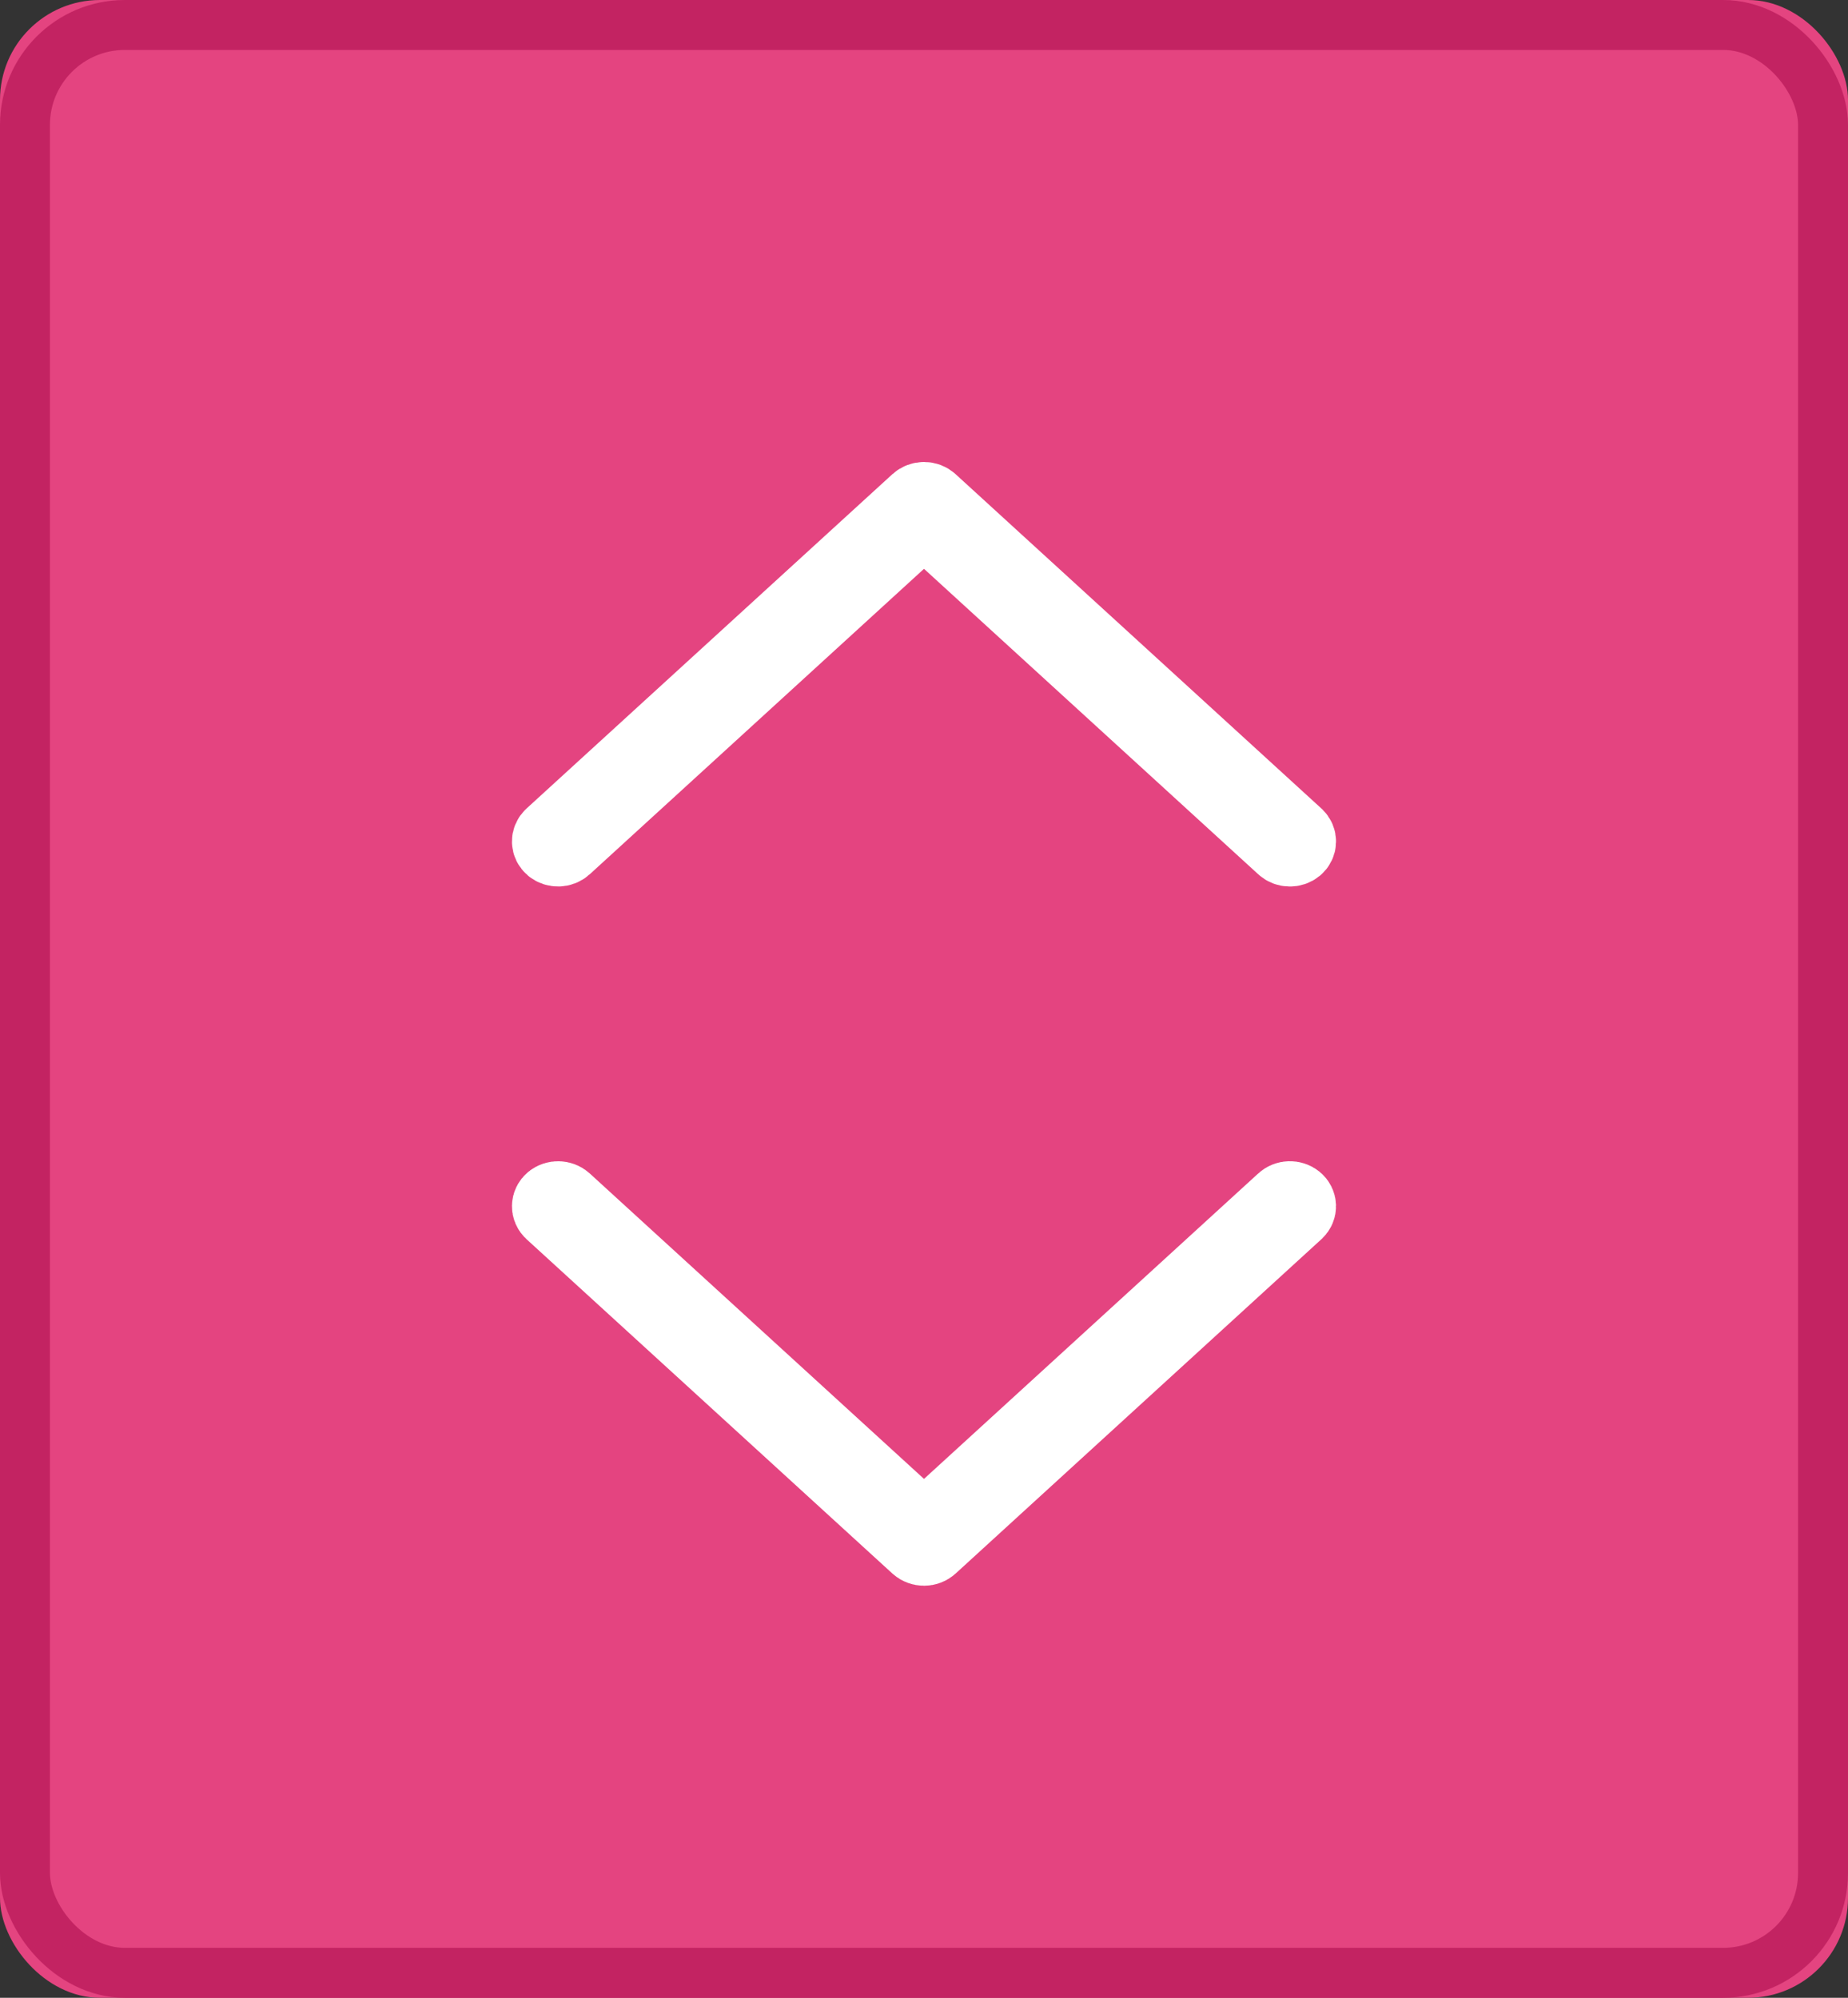 <?xml version="1.0" encoding="UTF-8"?>
<svg width="37px" height="40px" viewBox="0 0 37 40" version="1.1" xmlns="http://www.w3.org/2000/svg" xmlns:xlink="http://www.w3.org/1999/xlink">
    <rect x="0" y="0" width="37" height="40" fill="#333333" stroke="none"/>
    <!-- Generator: Sketch 46.2 (44496) - http://www.bohemiancoding.com/sketch -->
    <title>Group 3</title>
    <desc>Created with Sketch.</desc>
    <defs>
        <rect id="path-1" x="0" y="0" width="37" height="40" rx="2"></rect>
    </defs>
    <g id="Page-1" stroke="none" stroke-width="1" fill="none" fill-rule="evenodd">
        <g id="Desktop-Home" transform="translate(-492, -784)">
            <g id="Group-3" transform="translate(492, 784)">
                <g id="Rectangle-4-Copy-4">
                    <use fill="#E44480" fill-rule="evenodd" xlink:href="#path-1"></use>
                    <rect stroke="#C32362" stroke-width="1" x="0.5" y="0.5" width="36" height="39" rx="2"></rect>
                </g>
                <g id="Page-1-Copy" transform="translate(18.5, 13.5) scale(-1, -1) rotate(90) translate(-18.5, -13.5) translate(15, 6)" stroke="#FFFFFF" stroke-width="1.5" fill="#FFFFFF">
                    <path d="M3.501,4 C3.453,4 3.407,4.017 3.374,4.047 L-3.952,10.742 C-4.018,10.803 -4.016,10.899 -3.946,10.958 C-3.876,11.015 -3.766,11.013 -3.699,10.952 L3.5,4.373 L10.699,10.952 C10.765,11.014 10.876,11.016 10.946,10.958 C11.015,10.901 11.018,10.804 10.952,10.743 L10.951,10.742 L3.626,4.047 C3.593,4.017 3.549,4 3.501,4" id="Fill-1" transform="translate(3.5, 7.5) rotate(90) translate(-3.5, -7.5) "></path>
                </g>
                <g id="Page-1-Copy" transform="translate(18.5, 27.5) scale(-1, 1) rotate(90) translate(-18.5, -27.5) translate(15, 20)" stroke="#FFFFFF" stroke-width="1.5" fill="#FFFFFF">
                    <path d="M3.501,4 C3.453,4 3.407,4.017 3.374,4.047 L-3.952,10.742 C-4.018,10.803 -4.016,10.899 -3.946,10.958 C-3.876,11.015 -3.766,11.013 -3.699,10.952 L3.5,4.373 L10.699,10.952 C10.765,11.014 10.876,11.016 10.946,10.958 C11.015,10.901 11.018,10.804 10.952,10.743 L10.951,10.742 L3.626,4.047 C3.593,4.017 3.549,4 3.501,4" id="Fill-1" transform="translate(3.5, 7.5) rotate(90) translate(-3.5, -7.5) "></path>
                </g>
            </g>
        </g>
    </g>
</svg>